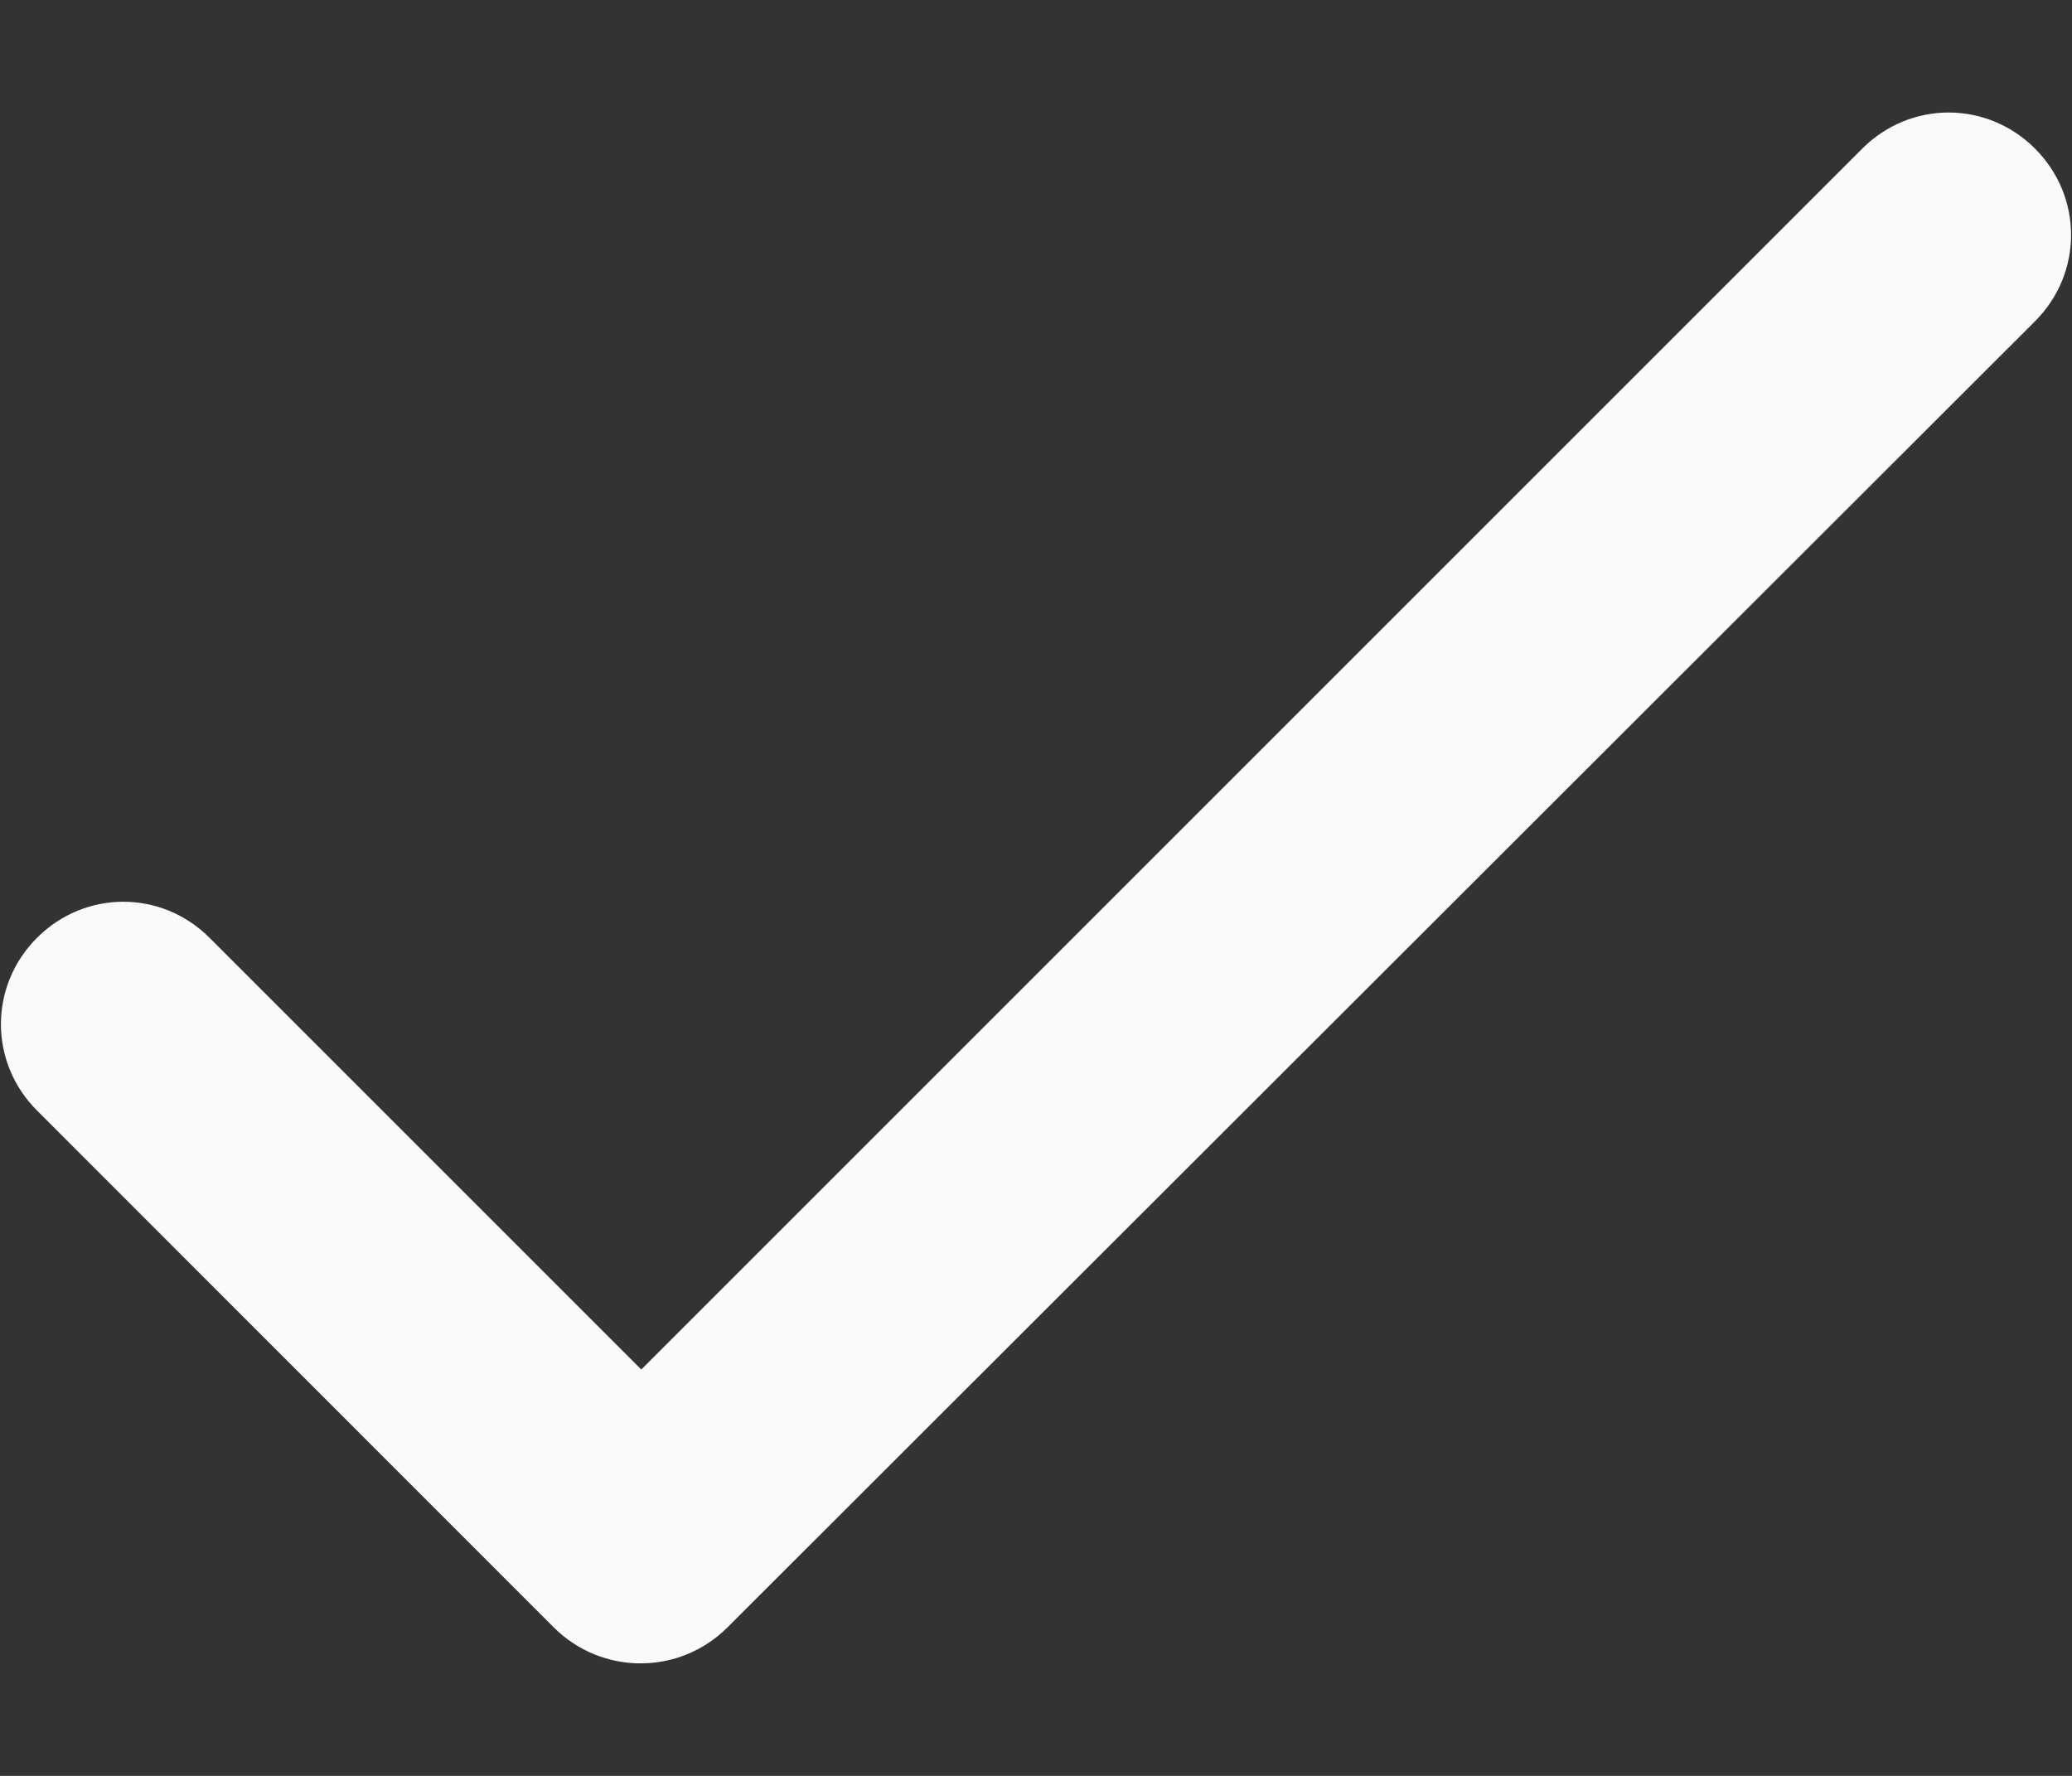 <svg width="14" height="12" viewBox="0 0 14 12" fill="none" xmlns="http://www.w3.org/2000/svg">
<rect x="0" y="0" width="14" height="12" fill="#333333" stroke="none"/>
<path d="M4.333 9.254L1.416 6.337C1.091 6.012 0.575 6.012 0.25 6.337C-0.075 6.662 -0.075 7.179 0.25 7.504L3.741 10.996C4.066 11.321 4.591 11.321 4.916 10.996L13.75 2.171C14.075 1.846 14.075 1.329 13.75 1.004C13.425 0.679 12.908 0.679 12.583 1.004L4.333 9.254Z" fill="#F9FAFB"/>
</svg>
